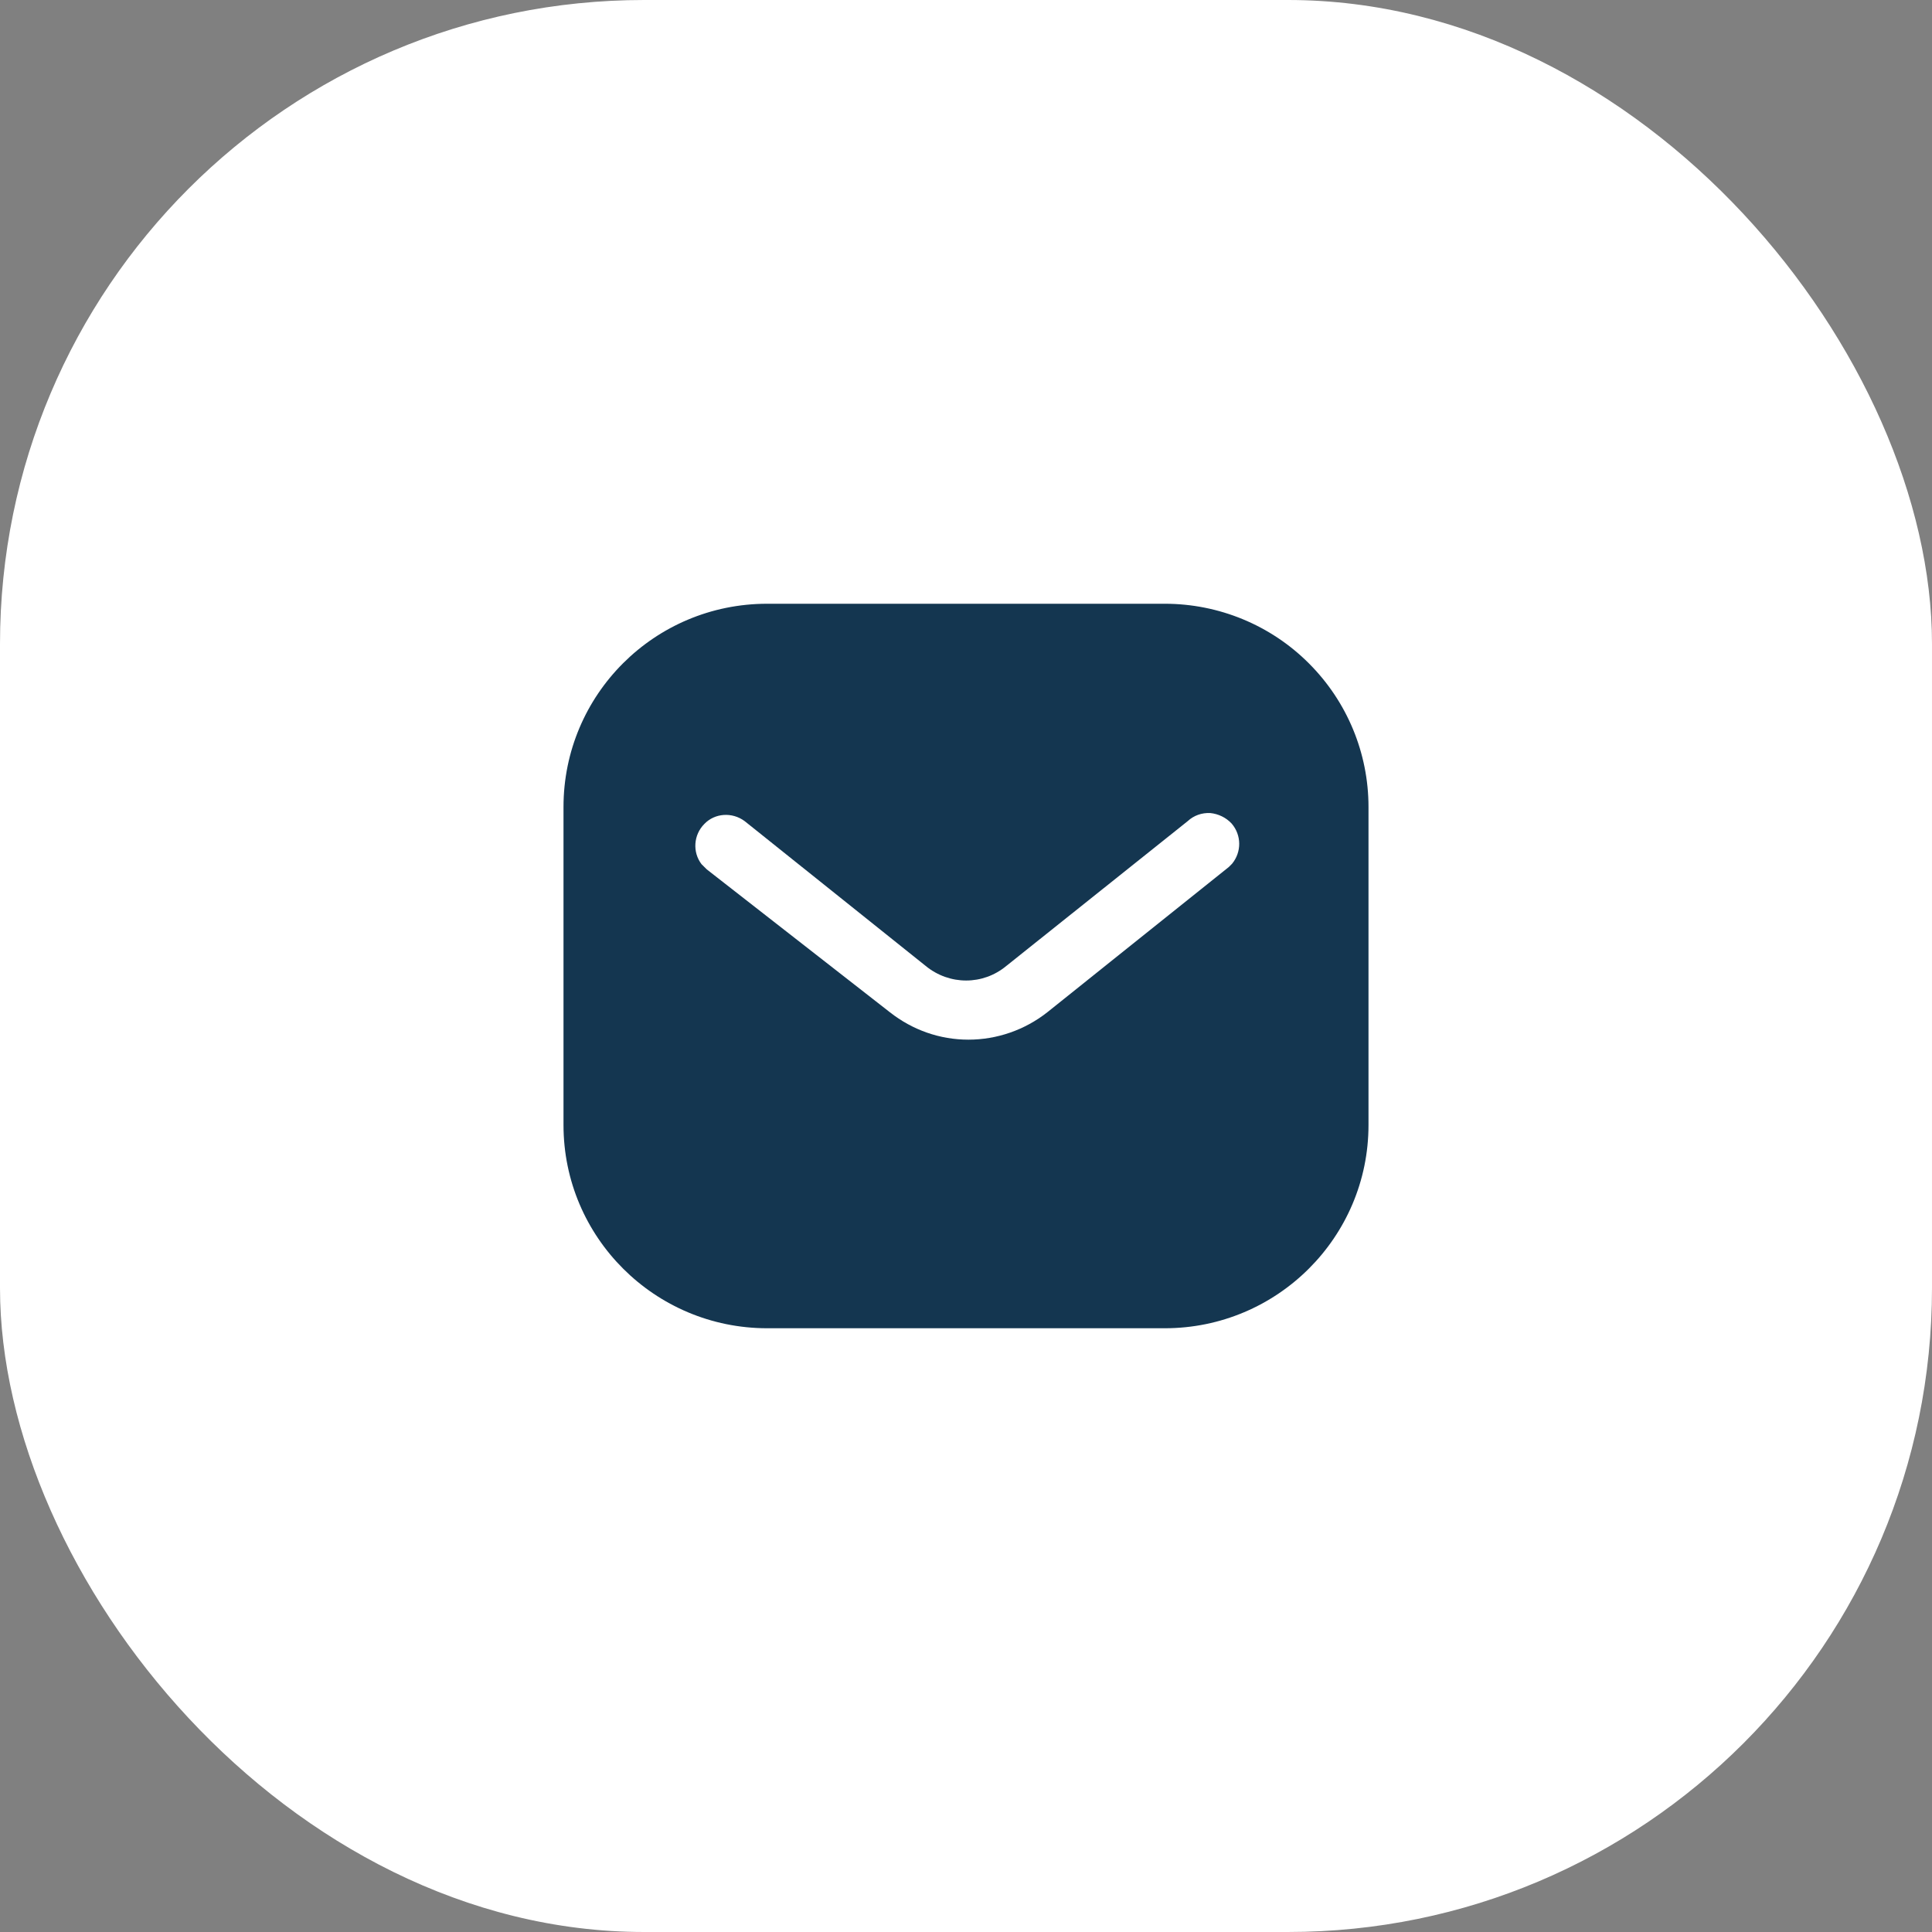 <svg width="48" height="48" viewBox="0 0 48 48" fill="none" xmlns="http://www.w3.org/2000/svg">
<rect x="0" y="0" width="48" height="48" fill="#808080" stroke="none"/>
<rect width="48" height="48" rx="16" fill="white"/>
<path fill-rule="evenodd" clip-rule="evenodd" d="M28.939 15C30.28 15 31.57 15.53 32.519 16.481C33.469 17.43 34 18.71 34 20.05V27.95C34 30.74 31.73 33 28.939 33H19.06C16.269 33 14 30.74 14 27.95V20.05C14 17.26 16.259 15 19.06 15H28.939ZM30.53 21.54L30.61 21.46C30.849 21.17 30.849 20.75 30.599 20.46C30.46 20.311 30.269 20.22 30.07 20.2C29.86 20.189 29.66 20.26 29.509 20.4L25 24C24.42 24.481 23.589 24.481 23 24L18.5 20.4C18.189 20.17 17.759 20.2 17.5 20.47C17.23 20.74 17.2 21.17 17.429 21.47L17.56 21.6L22.11 25.15C22.67 25.59 23.349 25.83 24.06 25.83C24.769 25.83 25.46 25.59 26.019 25.15L30.53 21.54Z" fill="#143650"/>
</svg>
